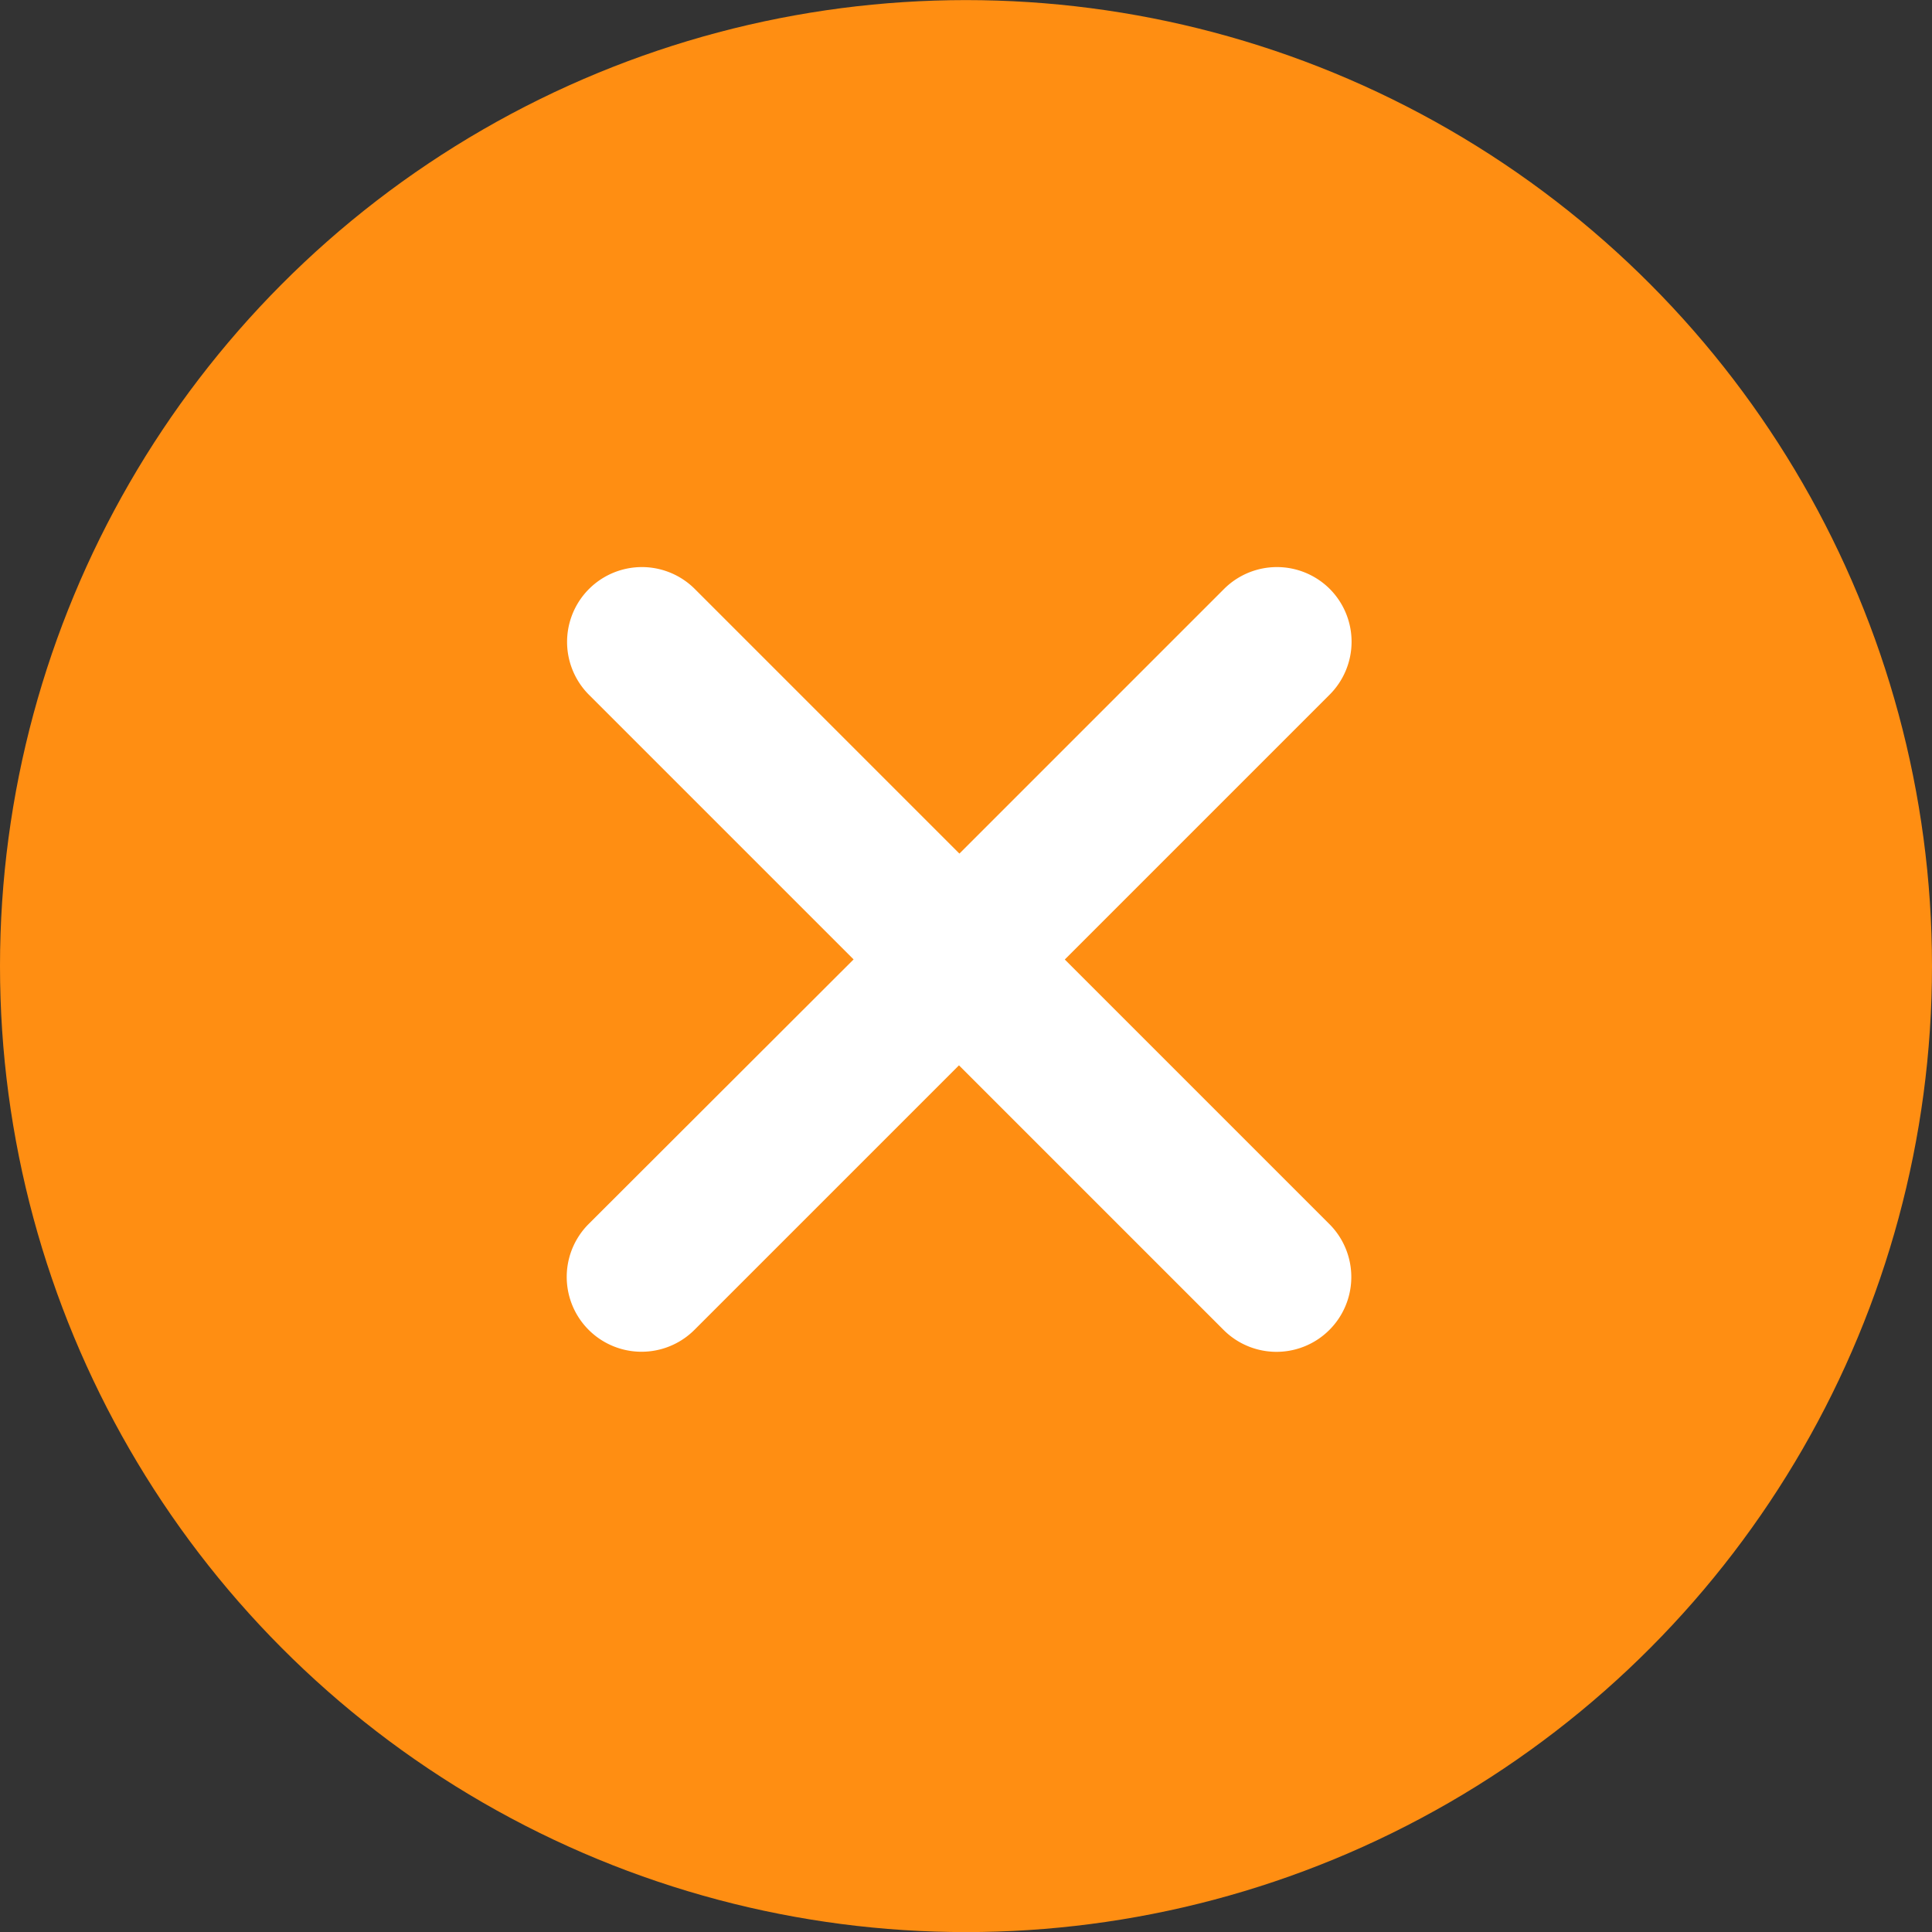 <svg xmlns="http://www.w3.org/2000/svg" width="22" height="22" viewBox="0 0 22 22">
  <rect x="0" y="0" width="22" height="22" fill="#333333" stroke="none"/>
  <g id="Group_35695" data-name="Group 35695" transform="translate(-44.451 -593.45)">
    <g id="Group_35671" data-name="Group 35671" transform="translate(45.861 594.861)">
      <circle id="Ellipse_14" data-name="Ellipse 14" cx="10" cy="10" r="10" transform="translate(-0.41 -0.41)" fill="#ff8e12" stroke="#ff8e12" stroke-width="2"/>
      <path id="Path_14478" data-name="Path 14478" d="M151.84,143.409a.852.852,0,0,0-1.205,0l-3.013,3.013-3.013-3.013a.852.852,0,0,0-1.205,1.205l3.013,3.013L143.4,150.64a.852.852,0,1,0,1.205,1.205l3.012-3.012,3.013,3.013a.852.852,0,1,0,1.205-1.205l-3.013-3.013,3.013-3.013A.852.852,0,0,0,151.84,143.409Z" transform="translate(-138.107 -138.113)" fill="#fff"/>
    </g>
  </g>
</svg>
